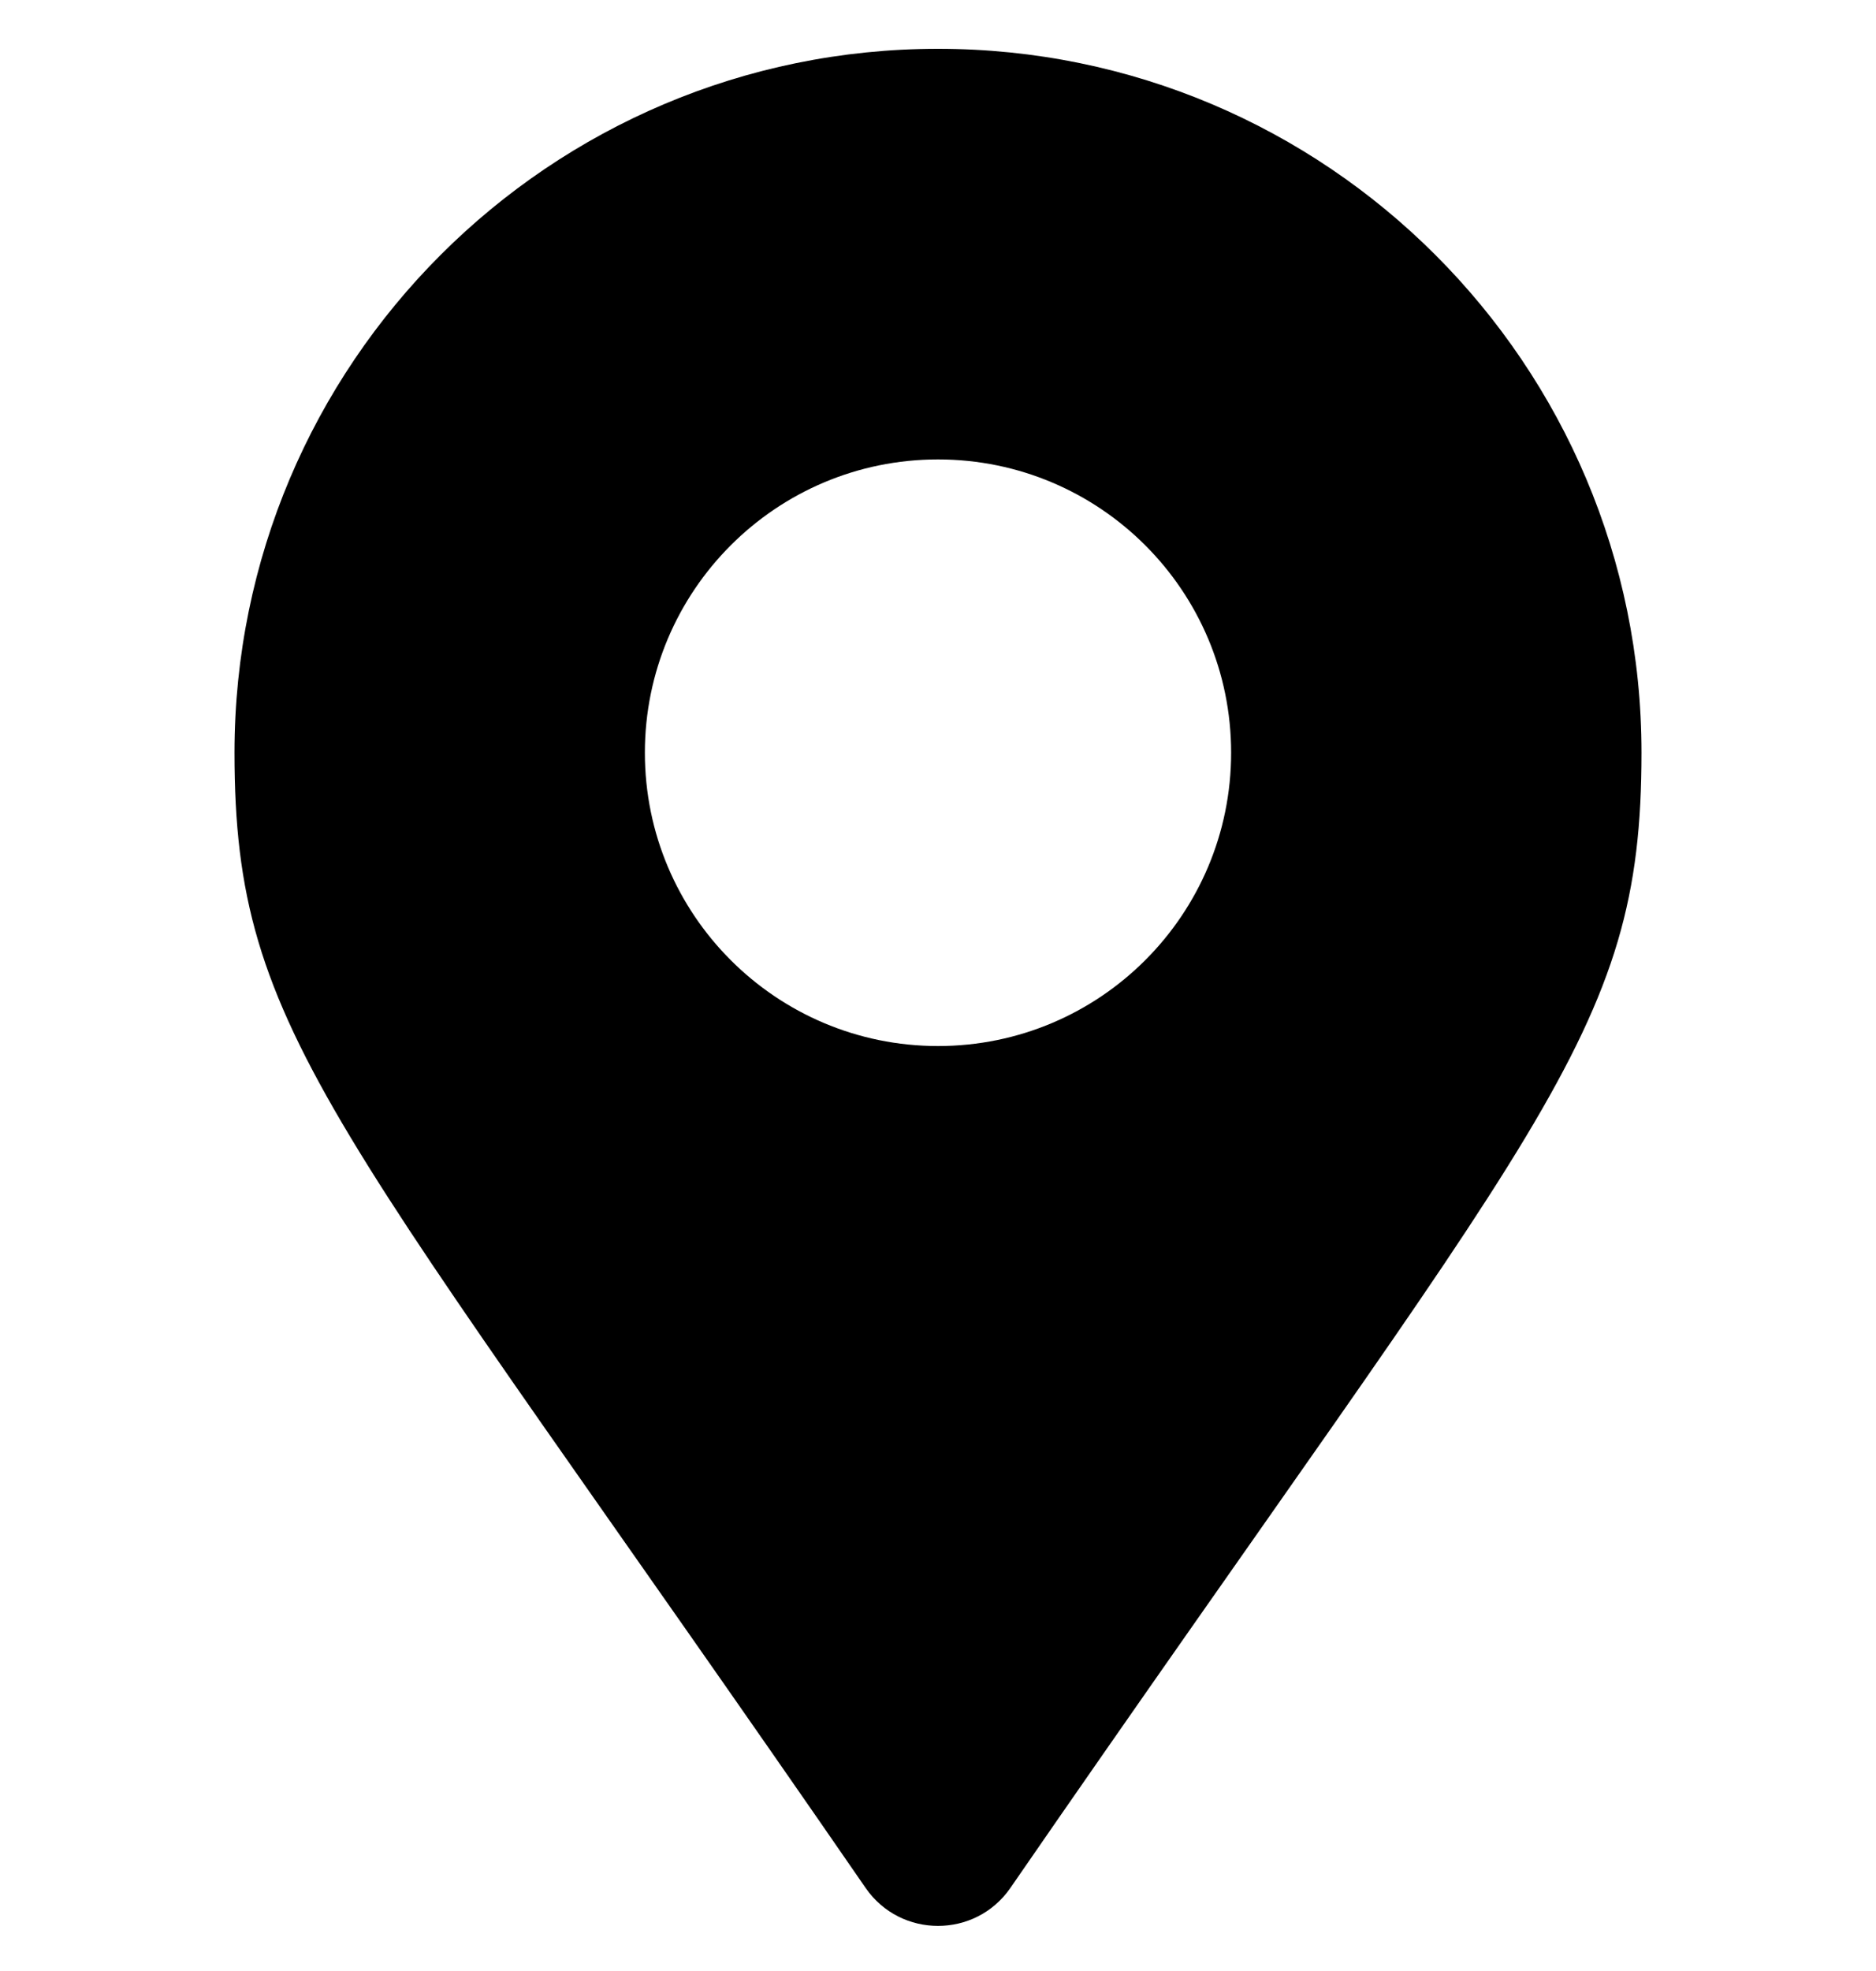 <svg id="svg-location" viewBox="0 0 20 21" fill="currentColor" xmlns="http://www.w3.org/2000/svg">
<path d="M9.229 20.116C3.554 11.888 2.5 11.044 2.5 8.02C2.5 3.878 5.858 0.52 10 0.52C14.142 0.52 17.5 3.878 17.5 8.02C17.5 11.044 16.447 11.888 10.771 20.116C10.398 20.654 9.602 20.654 9.229 20.116ZM10 11.145C11.726 11.145 13.125 9.746 13.125 8.02C13.125 6.294 11.726 4.895 10 4.895C8.274 4.895 6.875 6.294 6.875 8.02C6.875 9.746 8.274 11.145 10 11.145Z"/>
</svg>
